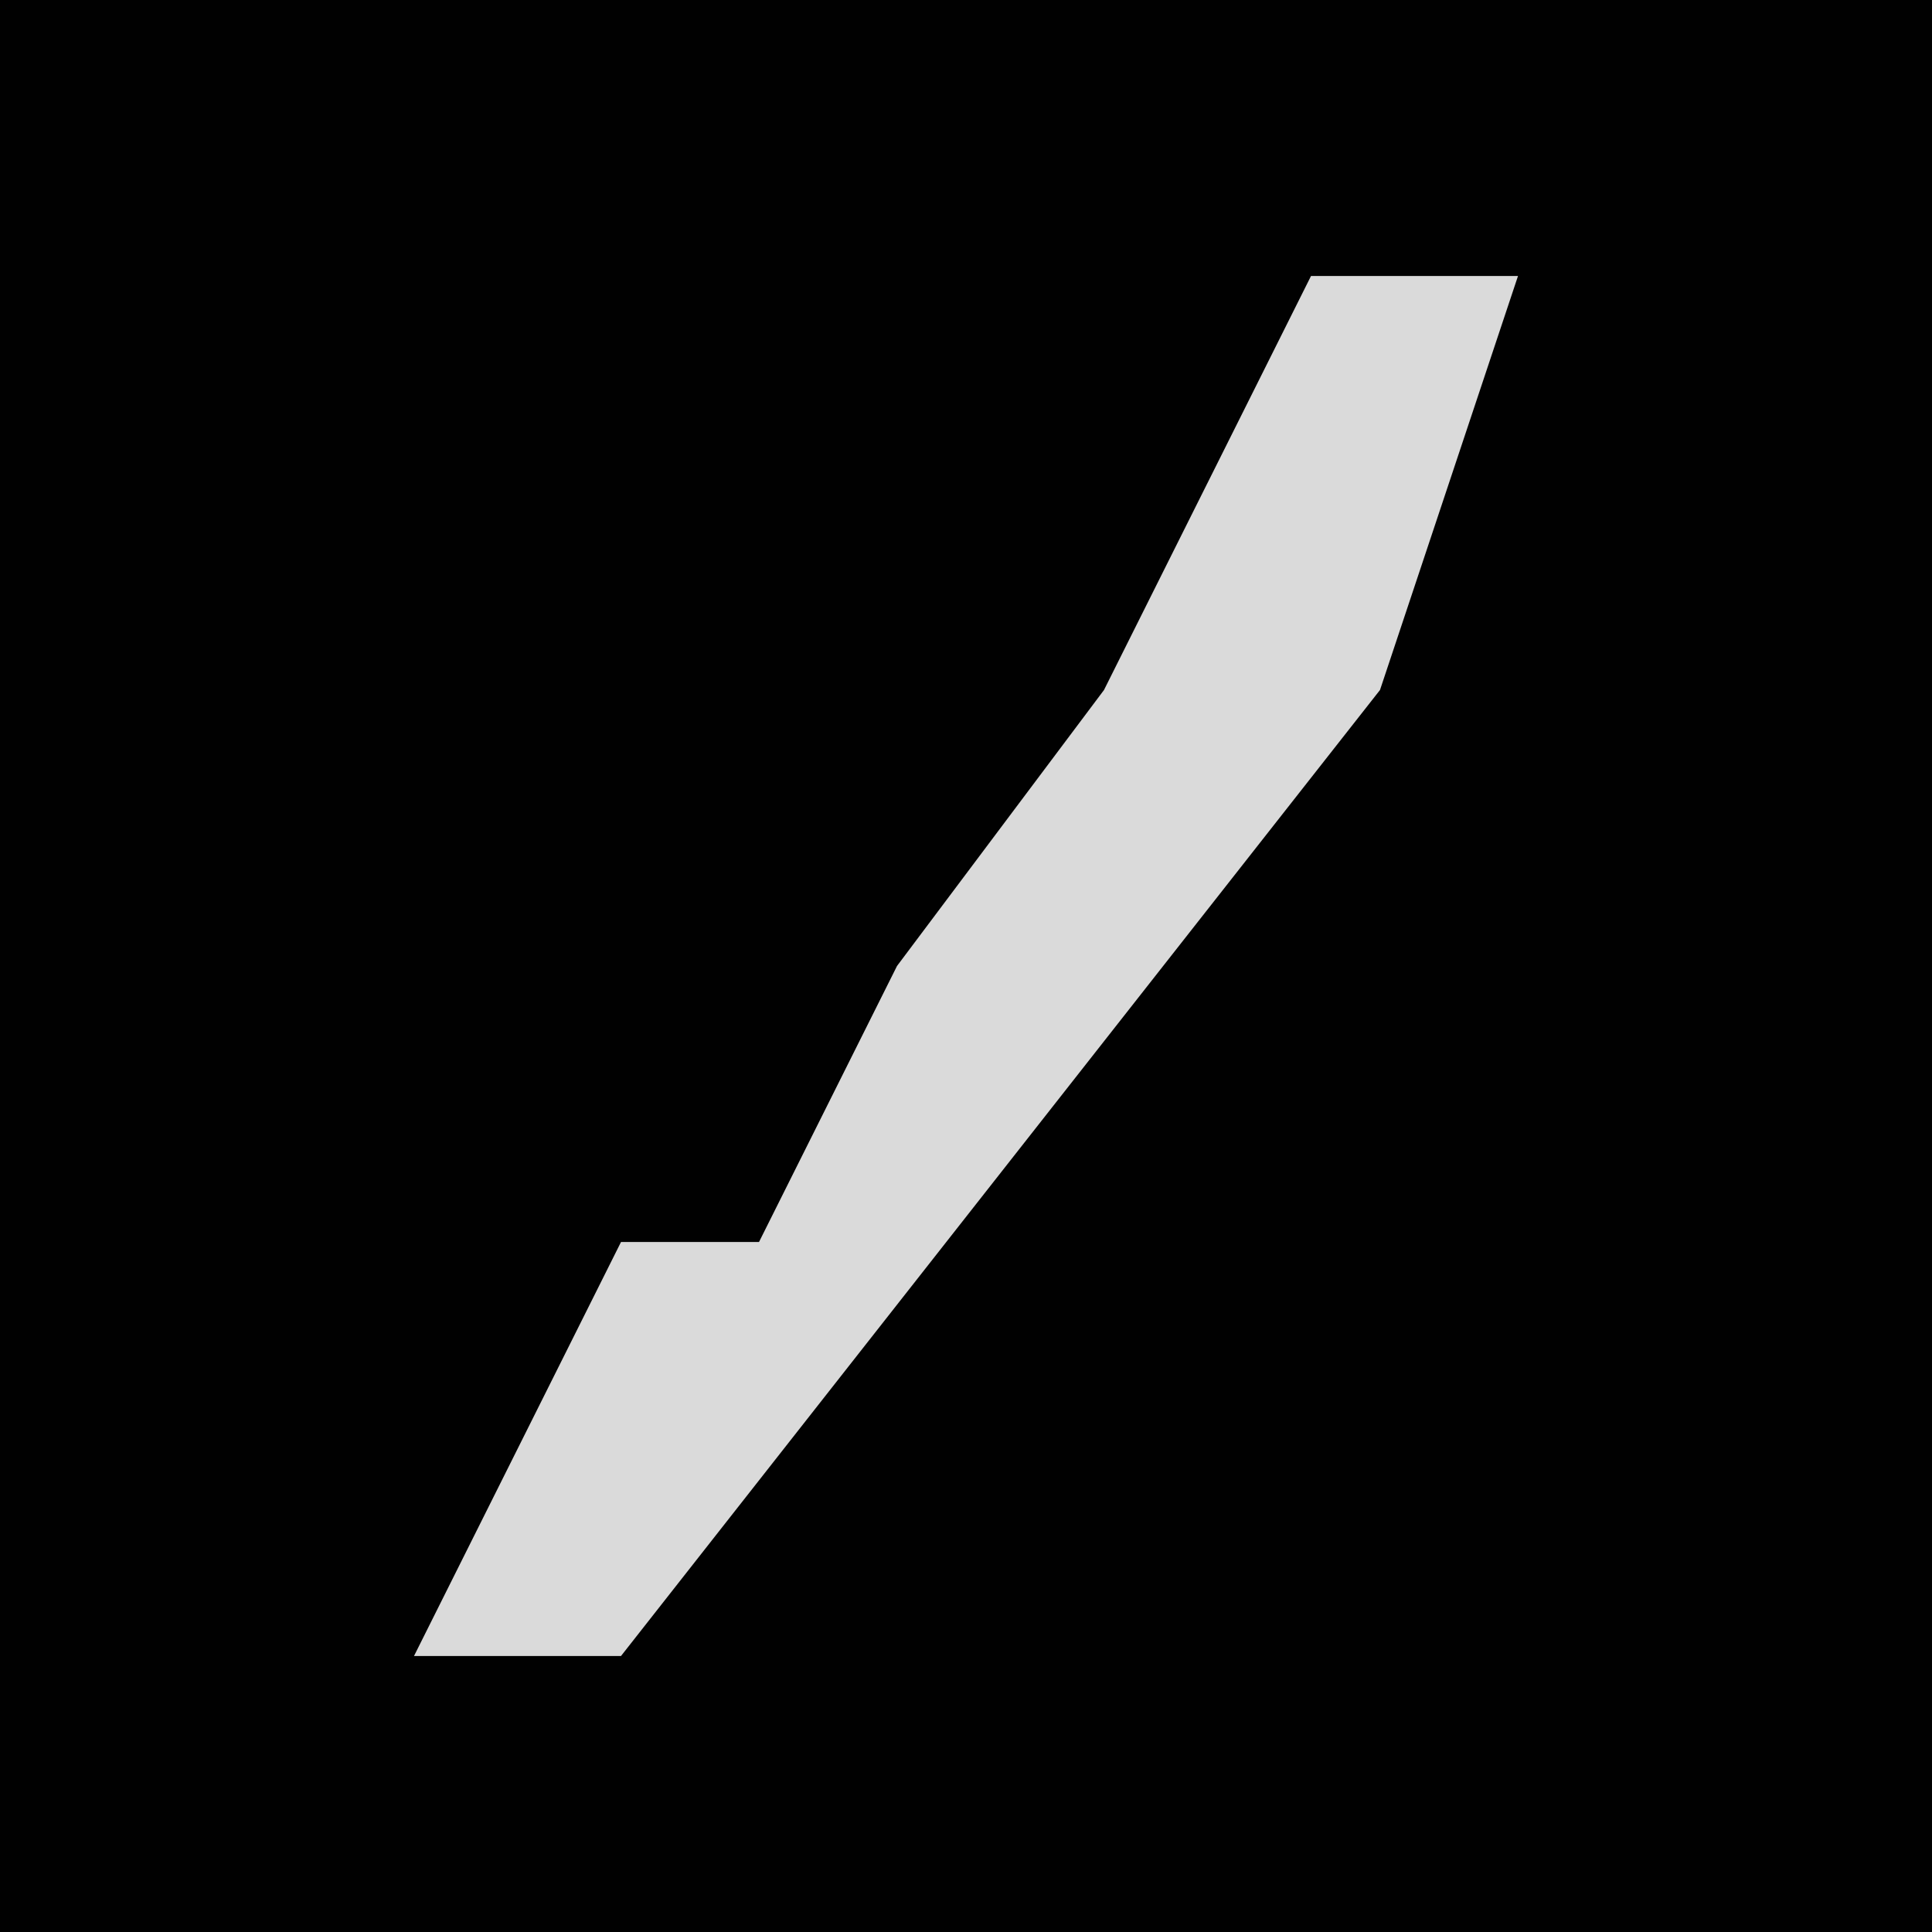 <?xml version="1.0" encoding="UTF-8"?>
<svg version="1.1" xmlns="http://www.w3.org/2000/svg" width="28" height="28">
<path d="M0,0 L28,0 L28,28 L0,28 Z " fill="#010101" transform="translate(0,0)"/>
<path d="M0,0 L3,0 L1,6 L-10,20 L-13,20 L-11,16 L-10,14 L-8,14 L-6,10 L-3,6 Z " fill="#DADADA" transform="translate(19,4)"/>
</svg>
